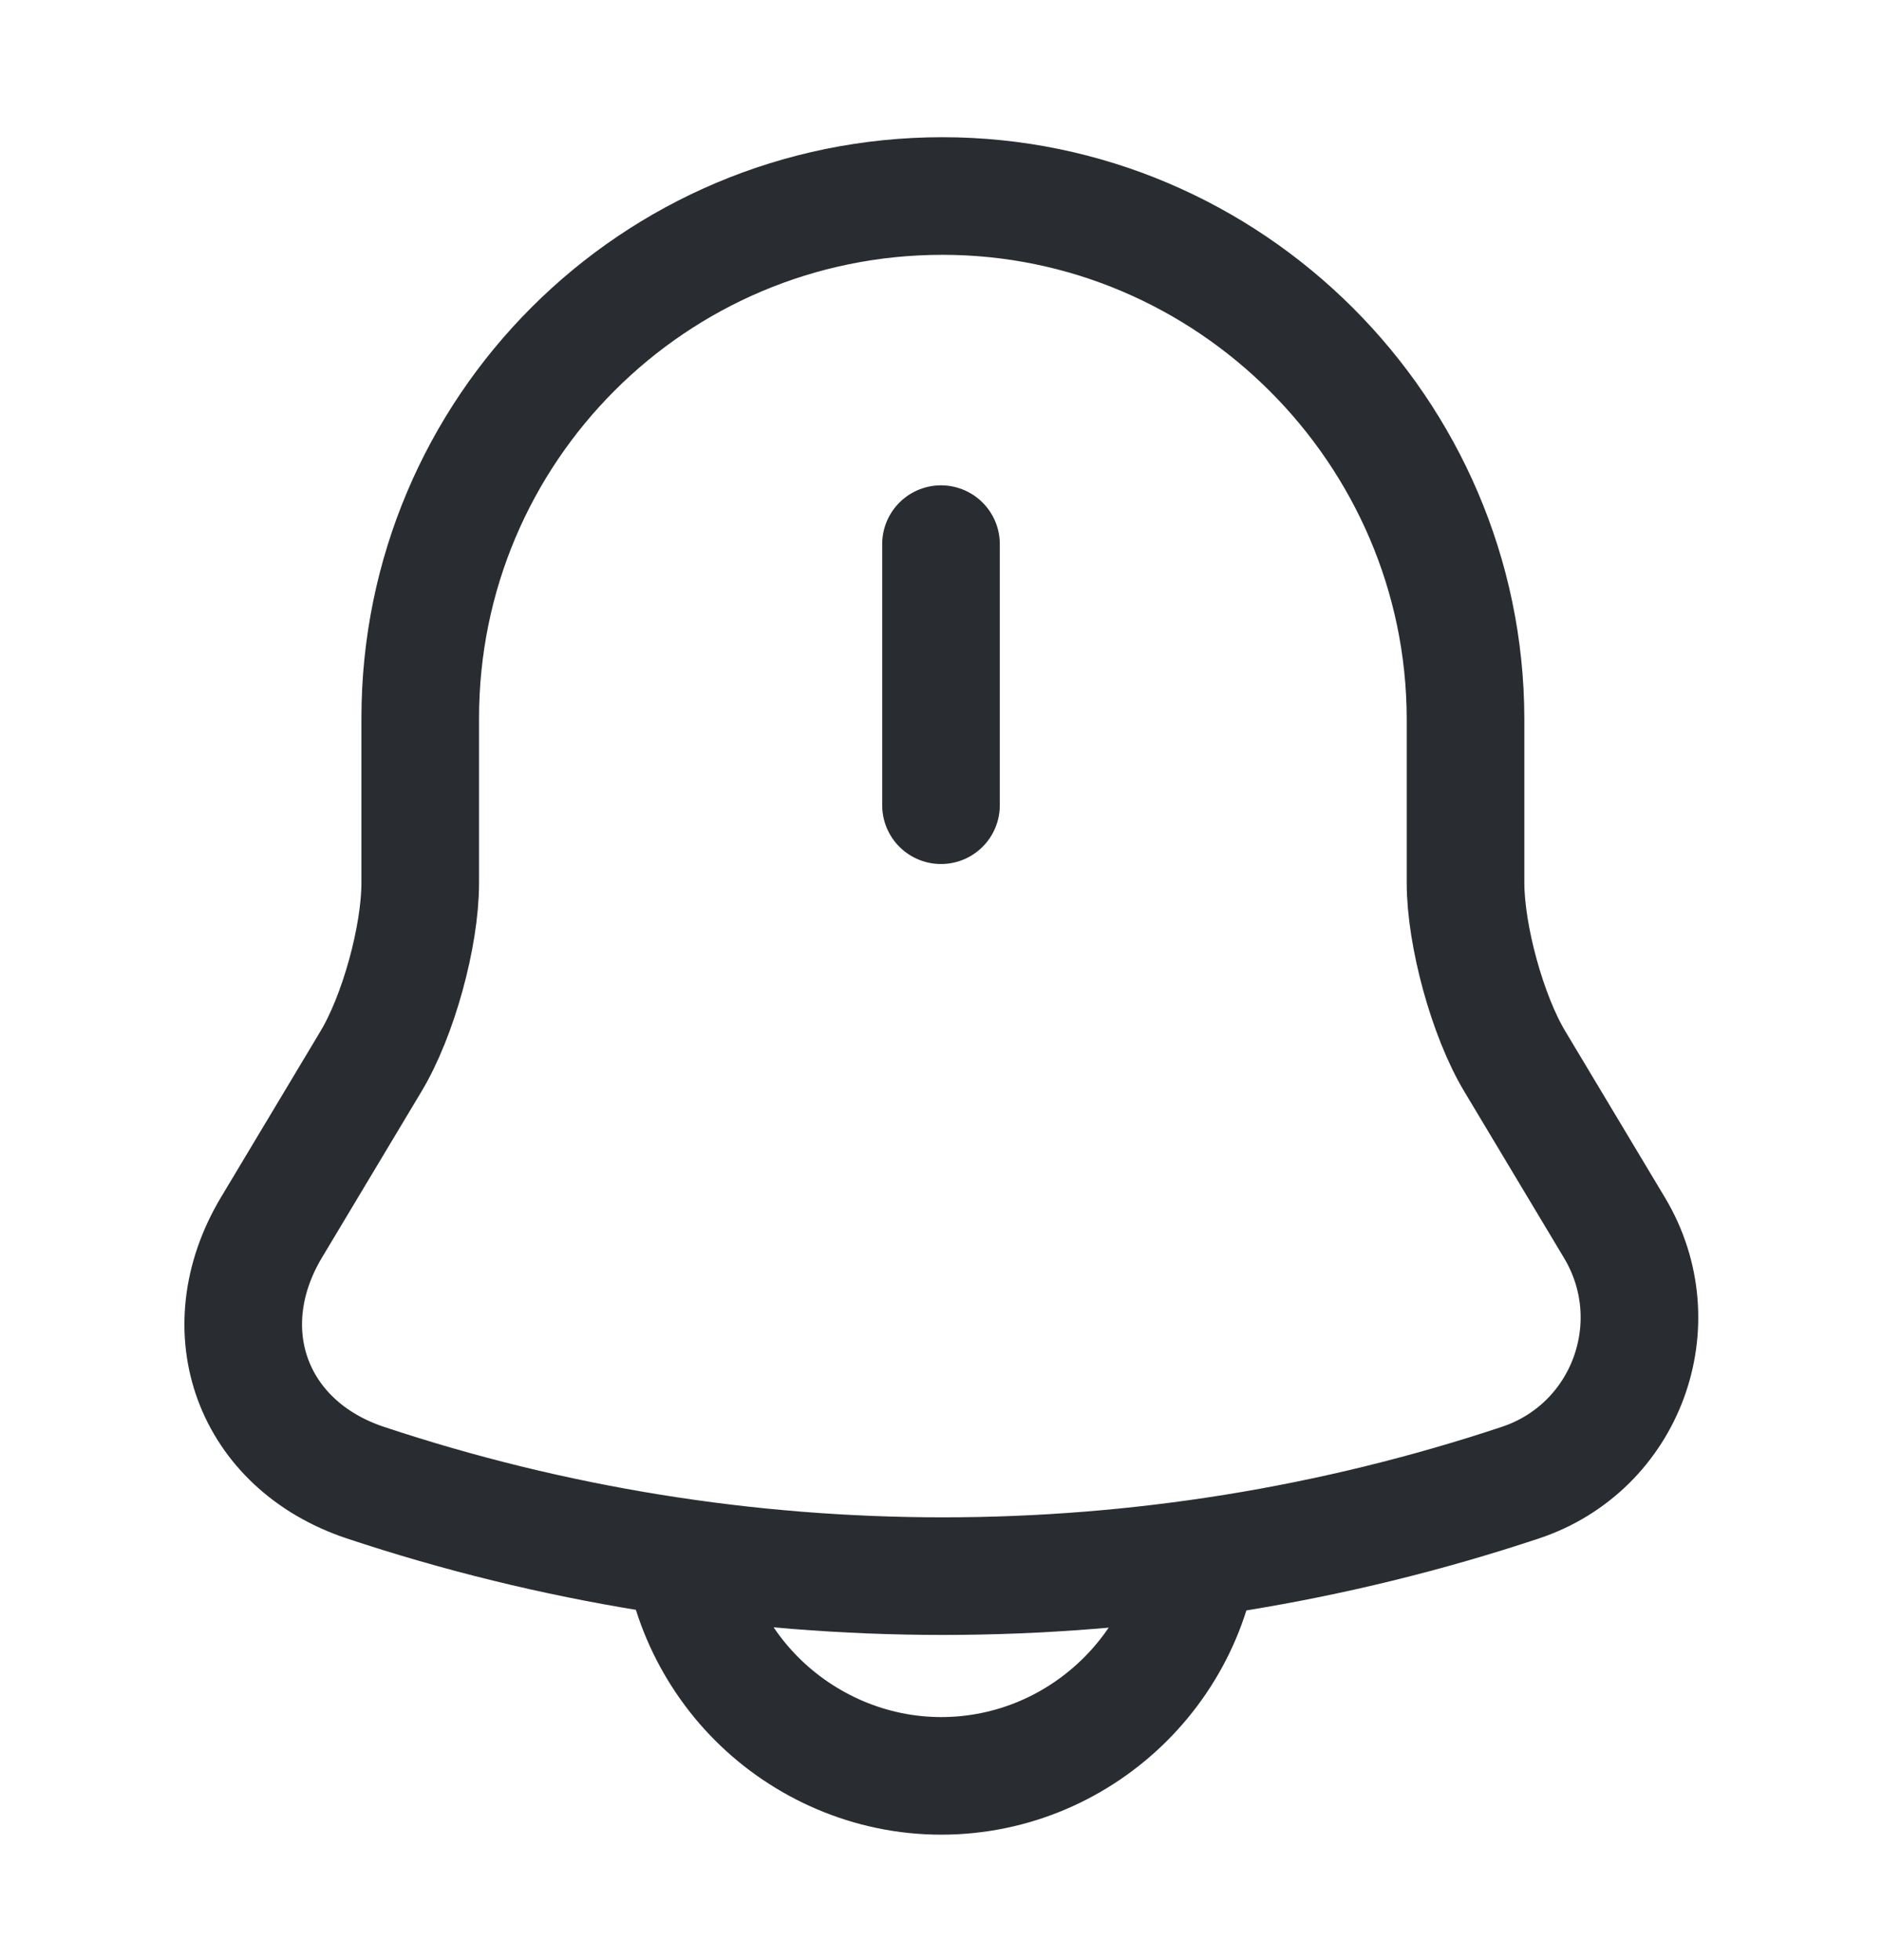 <svg width="24" height="25" viewBox="0 0 24 25" fill="none" xmlns="http://www.w3.org/2000/svg">
<path d="M12 6.94V10.27" stroke="#292D32" stroke-width="1.5" stroke-miterlimit="10" stroke-linecap="round"/>
<path d="M12.019 2.5C8.339 2.5 5.359 5.48 5.359 9.16V11.26C5.359 11.94 5.079 12.96 4.729 13.54L3.459 15.66C2.679 16.97 3.219 18.43 4.659 18.91C9.439 20.5 14.609 20.5 19.389 18.91C20.739 18.46 21.319 16.88 20.589 15.66L19.319 13.54C18.969 12.96 18.689 11.93 18.689 11.26V9.16C18.679 5.5 15.679 2.5 12.019 2.5Z" stroke="#292D32" stroke-width="1.5" stroke-miterlimit="10" stroke-linecap="round"/>
<path d="M15.332 19.32C15.332 21.15 13.832 22.65 12.002 22.65C11.092 22.65 10.252 22.27 9.652 21.67C9.052 21.07 8.672 20.23 8.672 19.32" stroke="#292D32" stroke-width="1.5" stroke-miterlimit="10"/>
</svg>
